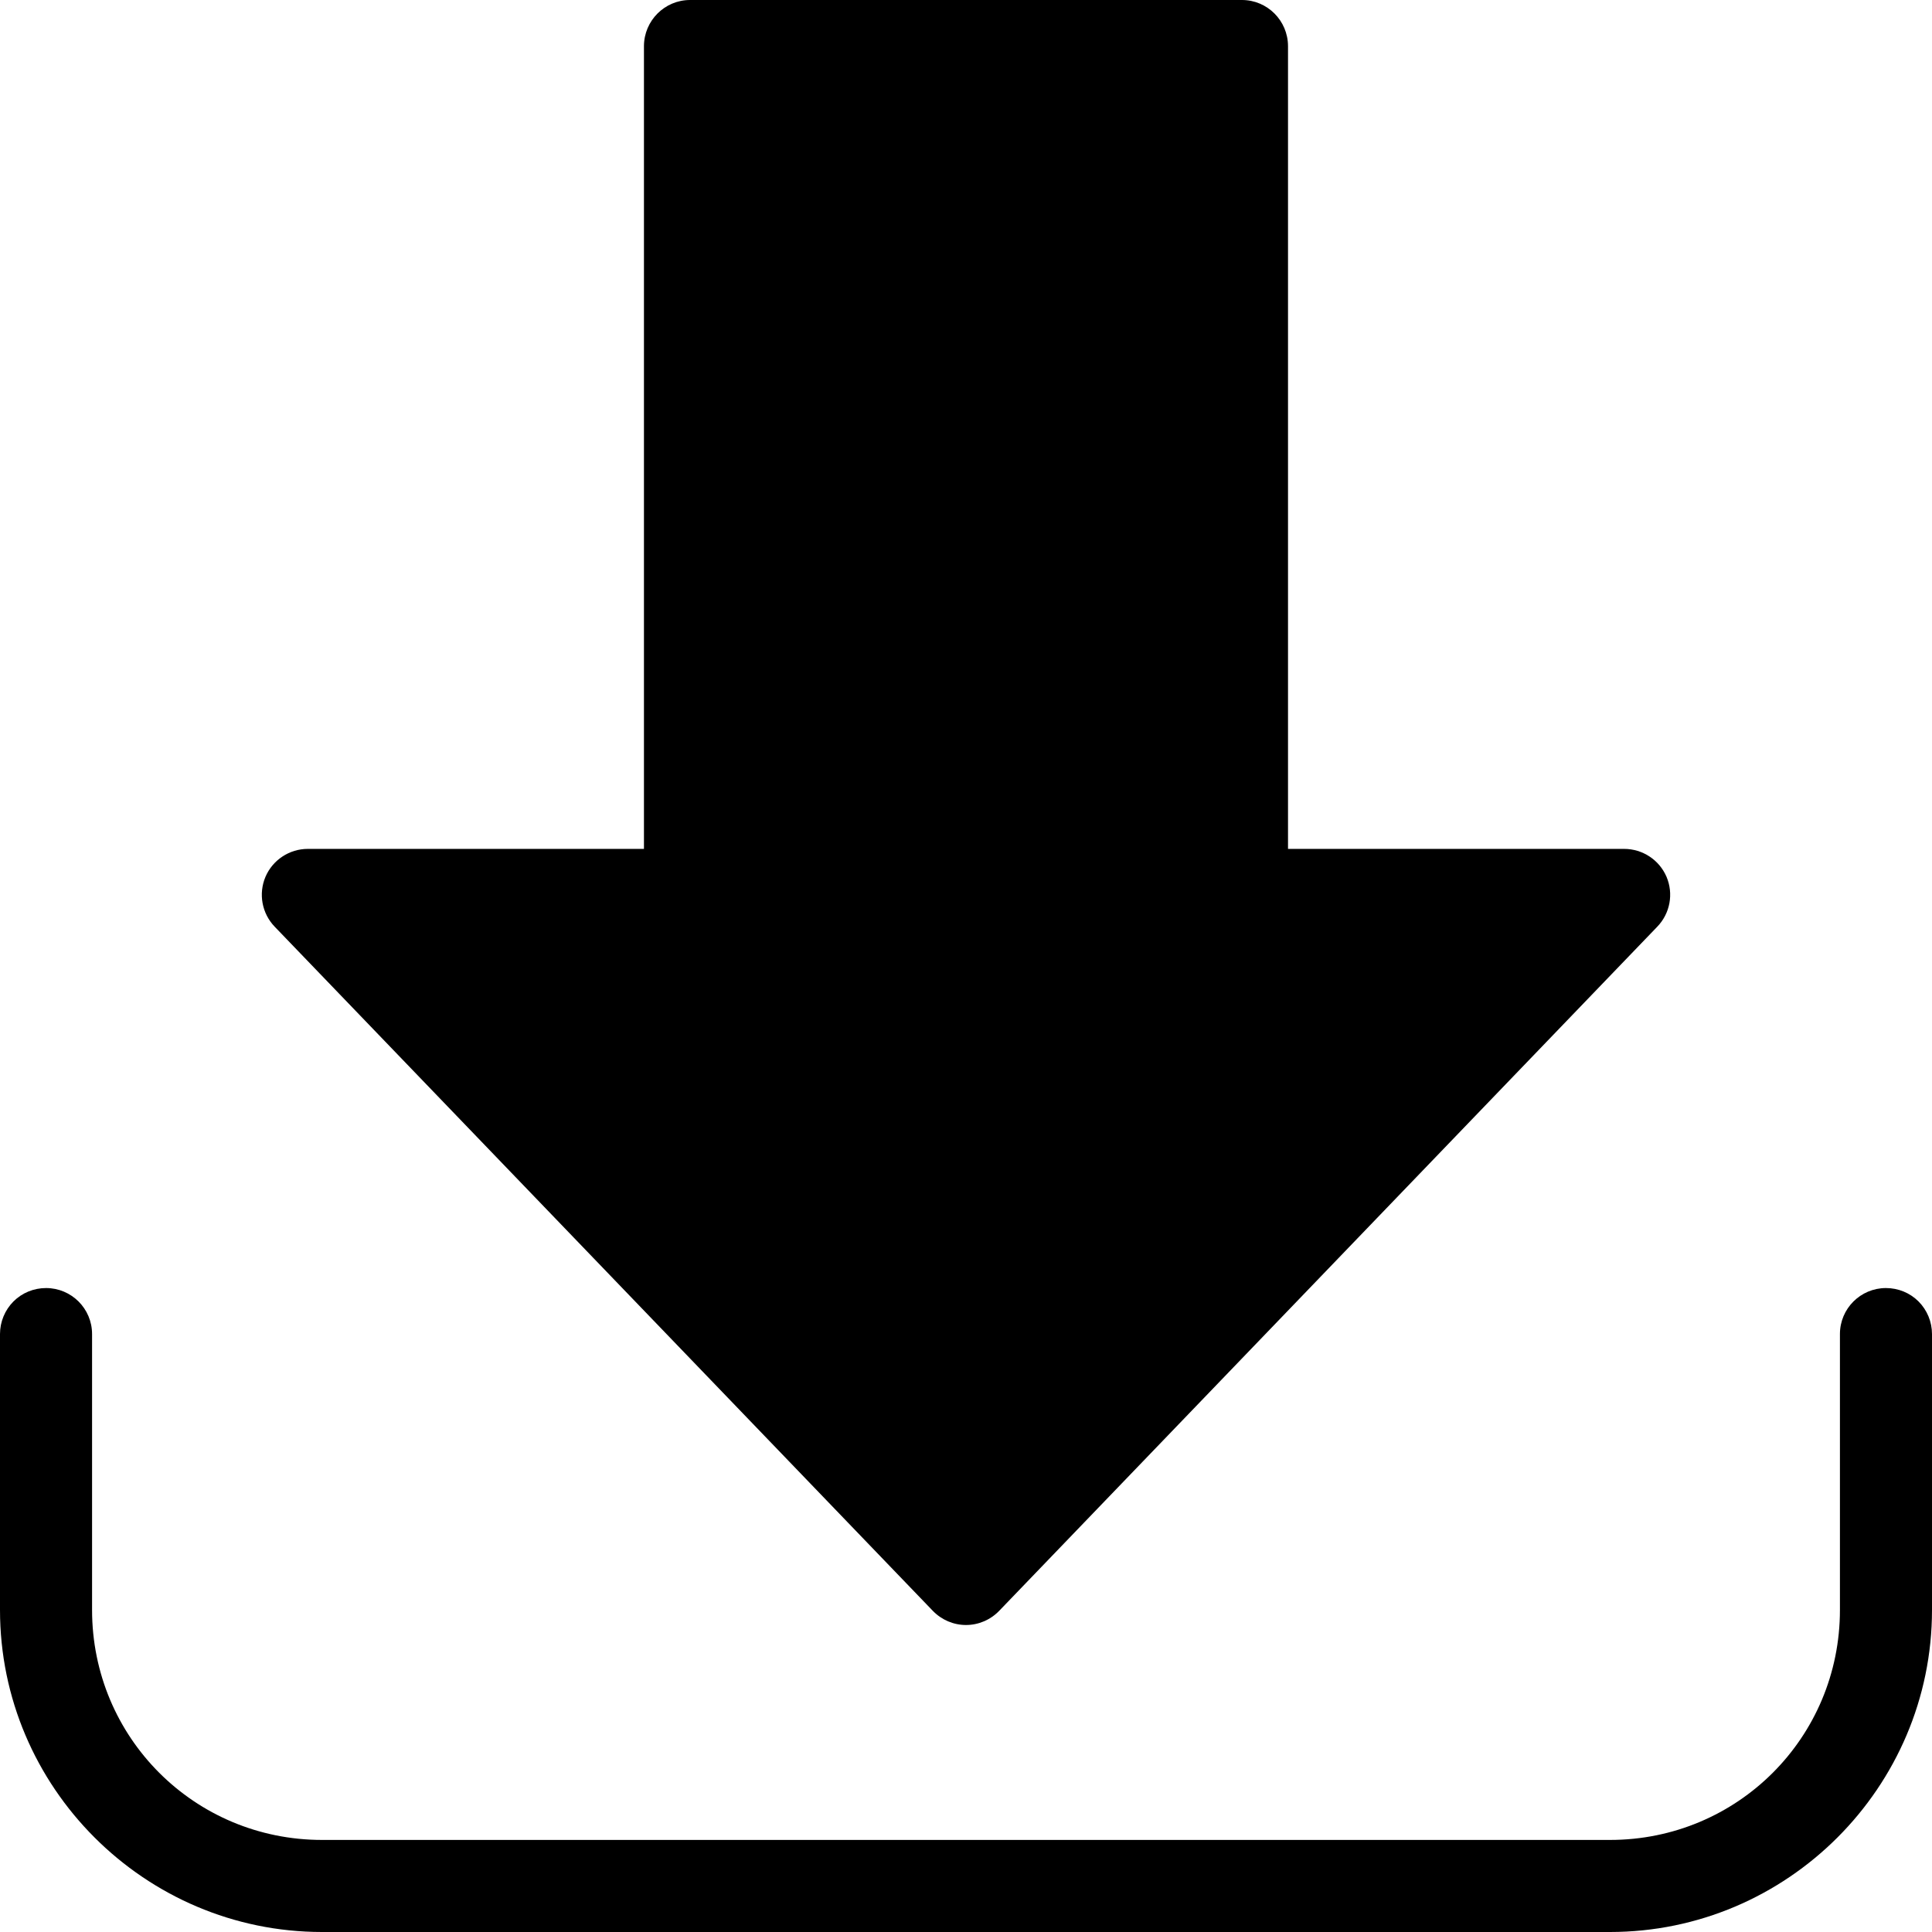 <svg width="52" height="52" viewBox="0 0 52 52" fill="none" xmlns="http://www.w3.org/2000/svg">
<path d="M18.573 0C17.889 0 17.335 0.556 17.332 1.24V22.848H8.284H8.286C7.79 22.848 7.341 23.143 7.145 23.6C6.952 24.057 7.049 24.584 7.393 24.942L25.107 43.356C25.342 43.599 25.663 43.737 26 43.737C26.337 43.737 26.658 43.599 26.893 43.356L44.606 24.942C44.951 24.584 45.048 24.057 44.855 23.6C44.659 23.143 44.21 22.848 43.713 22.848H34.667V1.24C34.665 0.556 34.111 0 33.427 0H18.573ZM1.24 34.668C0.911 34.668 0.595 34.796 0.363 35.028C0.131 35.261 0 35.577 0 35.906V43.332C0 48.103 3.894 52 8.668 52H43.332C48.104 52 52 48.106 52 43.332V35.906C52 35.577 51.869 35.261 51.637 35.028C51.405 34.796 51.089 34.668 50.76 34.668C50.078 34.668 49.522 35.221 49.522 35.906V43.332C49.522 46.767 46.764 49.522 43.333 49.522H8.668C5.234 49.522 2.478 46.764 2.478 43.332V35.906C2.478 35.221 1.922 34.668 1.24 34.668Z" fill="black"/>
</svg>
